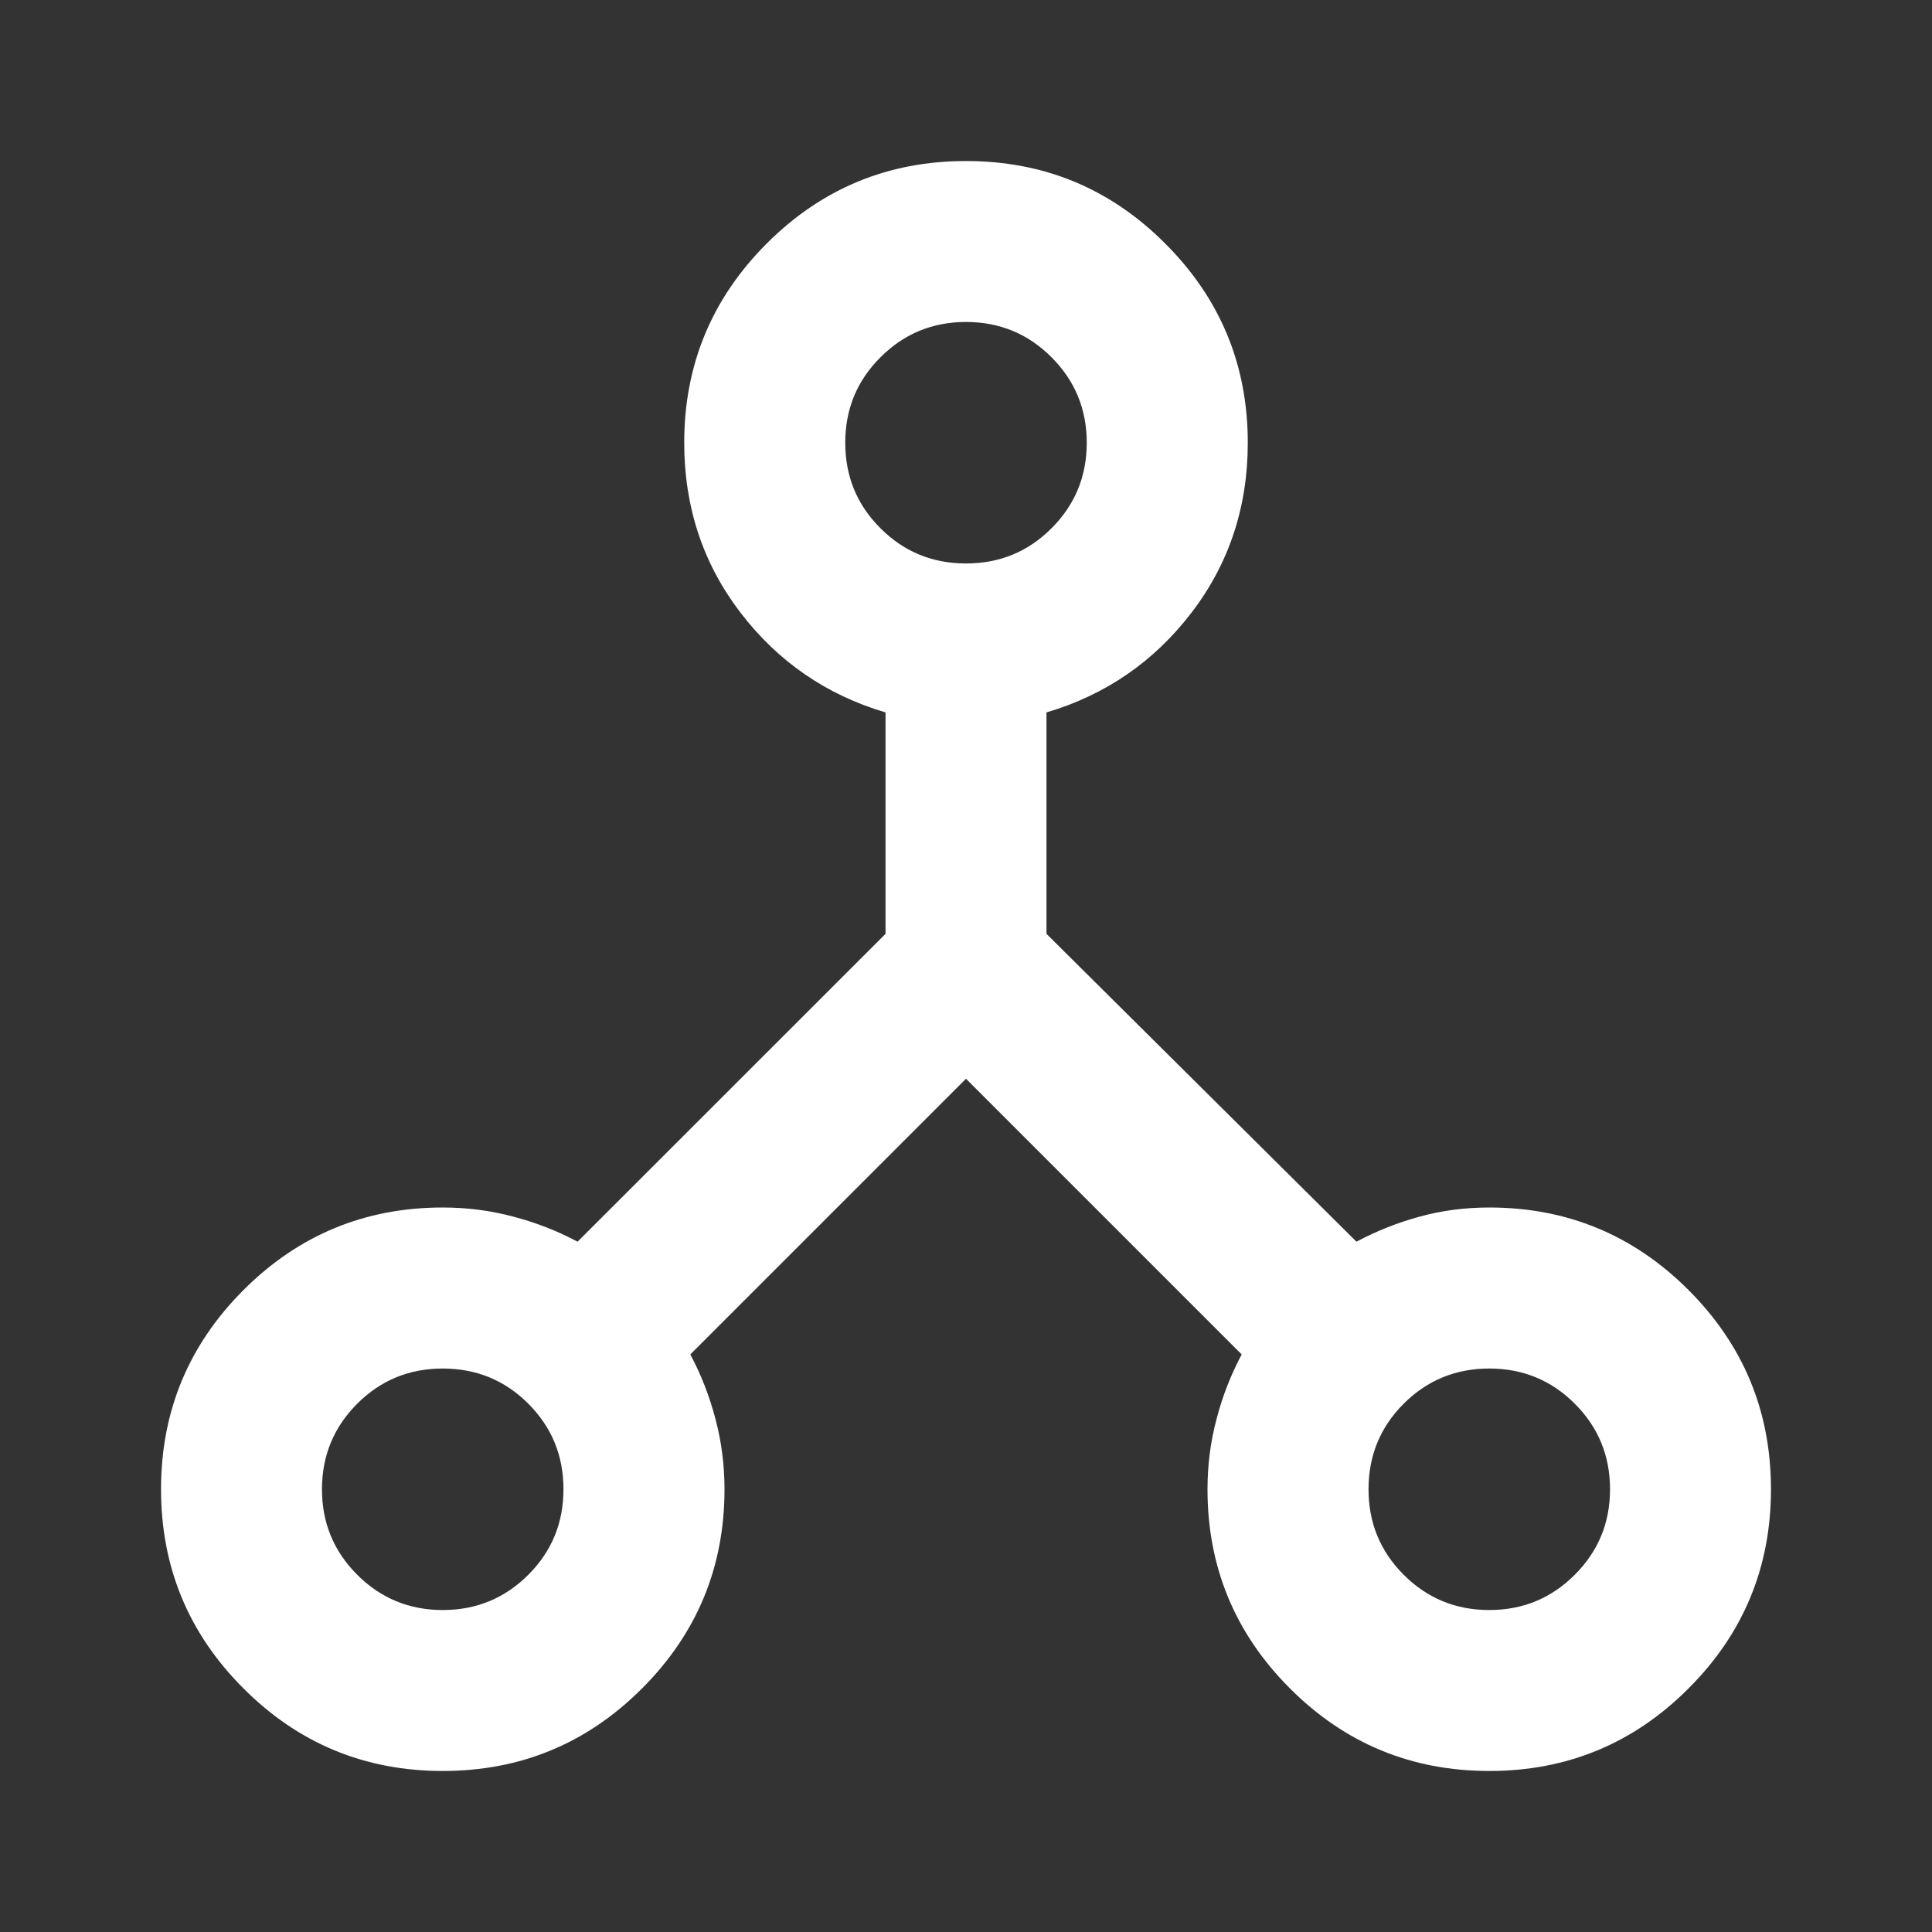 <svg width="20" height="20" viewBox="0 0 20 20" fill="none" xmlns="http://www.w3.org/2000/svg">
<rect x="0" y="0" width="20" height="20" fill="#333333" stroke="none"/>
<mask id="mask0_1295_61429" style="mask-type:alpha" maskUnits="userSpaceOnUse" x="0" y="0" width="20" height="20">
<rect width="20" height="20" fill="#D9D9D9"/>
</mask>
<g mask="url(#mask0_1295_61429)">
<path d="M4.583 18.333C3.778 18.333 3.09 18.049 2.521 17.479C1.951 16.91 1.667 16.222 1.667 15.417C1.667 14.611 1.951 13.924 2.521 13.354C3.09 12.785 3.778 12.5 4.583 12.5C4.833 12.5 5.076 12.531 5.312 12.594C5.549 12.656 5.771 12.743 5.979 12.854L9.167 9.667V7.375C8.556 7.194 8.056 6.851 7.667 6.344C7.278 5.837 7.083 5.25 7.083 4.583C7.083 3.778 7.368 3.09 7.937 2.521C8.507 1.951 9.194 1.667 10 1.667C10.806 1.667 11.493 1.951 12.062 2.521C12.632 3.09 12.917 3.778 12.917 4.583C12.917 5.25 12.722 5.837 12.333 6.344C11.944 6.851 11.444 7.194 10.833 7.375V9.667L14.042 12.854C14.25 12.743 14.469 12.656 14.698 12.594C14.927 12.531 15.167 12.5 15.417 12.5C16.222 12.5 16.91 12.785 17.479 13.354C18.049 13.924 18.333 14.611 18.333 15.417C18.333 16.222 18.049 16.91 17.479 17.479C16.91 18.049 16.222 18.333 15.417 18.333C14.611 18.333 13.924 18.049 13.354 17.479C12.785 16.91 12.5 16.222 12.5 15.417C12.5 15.167 12.531 14.924 12.594 14.688C12.656 14.451 12.743 14.229 12.854 14.021L10 11.167L7.146 14.021C7.257 14.229 7.344 14.451 7.406 14.688C7.469 14.924 7.5 15.167 7.5 15.417C7.5 16.222 7.215 16.91 6.646 17.479C6.076 18.049 5.389 18.333 4.583 18.333ZM15.417 16.667C15.764 16.667 16.059 16.545 16.302 16.302C16.545 16.059 16.667 15.764 16.667 15.417C16.667 15.069 16.545 14.774 16.302 14.531C16.059 14.288 15.764 14.167 15.417 14.167C15.069 14.167 14.774 14.288 14.531 14.531C14.288 14.774 14.167 15.069 14.167 15.417C14.167 15.764 14.288 16.059 14.531 16.302C14.774 16.545 15.069 16.667 15.417 16.667ZM10 5.833C10.347 5.833 10.642 5.712 10.885 5.469C11.128 5.226 11.25 4.931 11.25 4.583C11.25 4.236 11.128 3.941 10.885 3.698C10.642 3.455 10.347 3.333 10 3.333C9.653 3.333 9.358 3.455 9.115 3.698C8.871 3.941 8.75 4.236 8.75 4.583C8.75 4.931 8.871 5.226 9.115 5.469C9.358 5.712 9.653 5.833 10 5.833ZM4.583 16.667C4.931 16.667 5.226 16.545 5.469 16.302C5.712 16.059 5.833 15.764 5.833 15.417C5.833 15.069 5.712 14.774 5.469 14.531C5.226 14.288 4.931 14.167 4.583 14.167C4.236 14.167 3.941 14.288 3.698 14.531C3.455 14.774 3.333 15.069 3.333 15.417C3.333 15.764 3.455 16.059 3.698 16.302C3.941 16.545 4.236 16.667 4.583 16.667Z" fill="white"/>
</g>
</svg>
